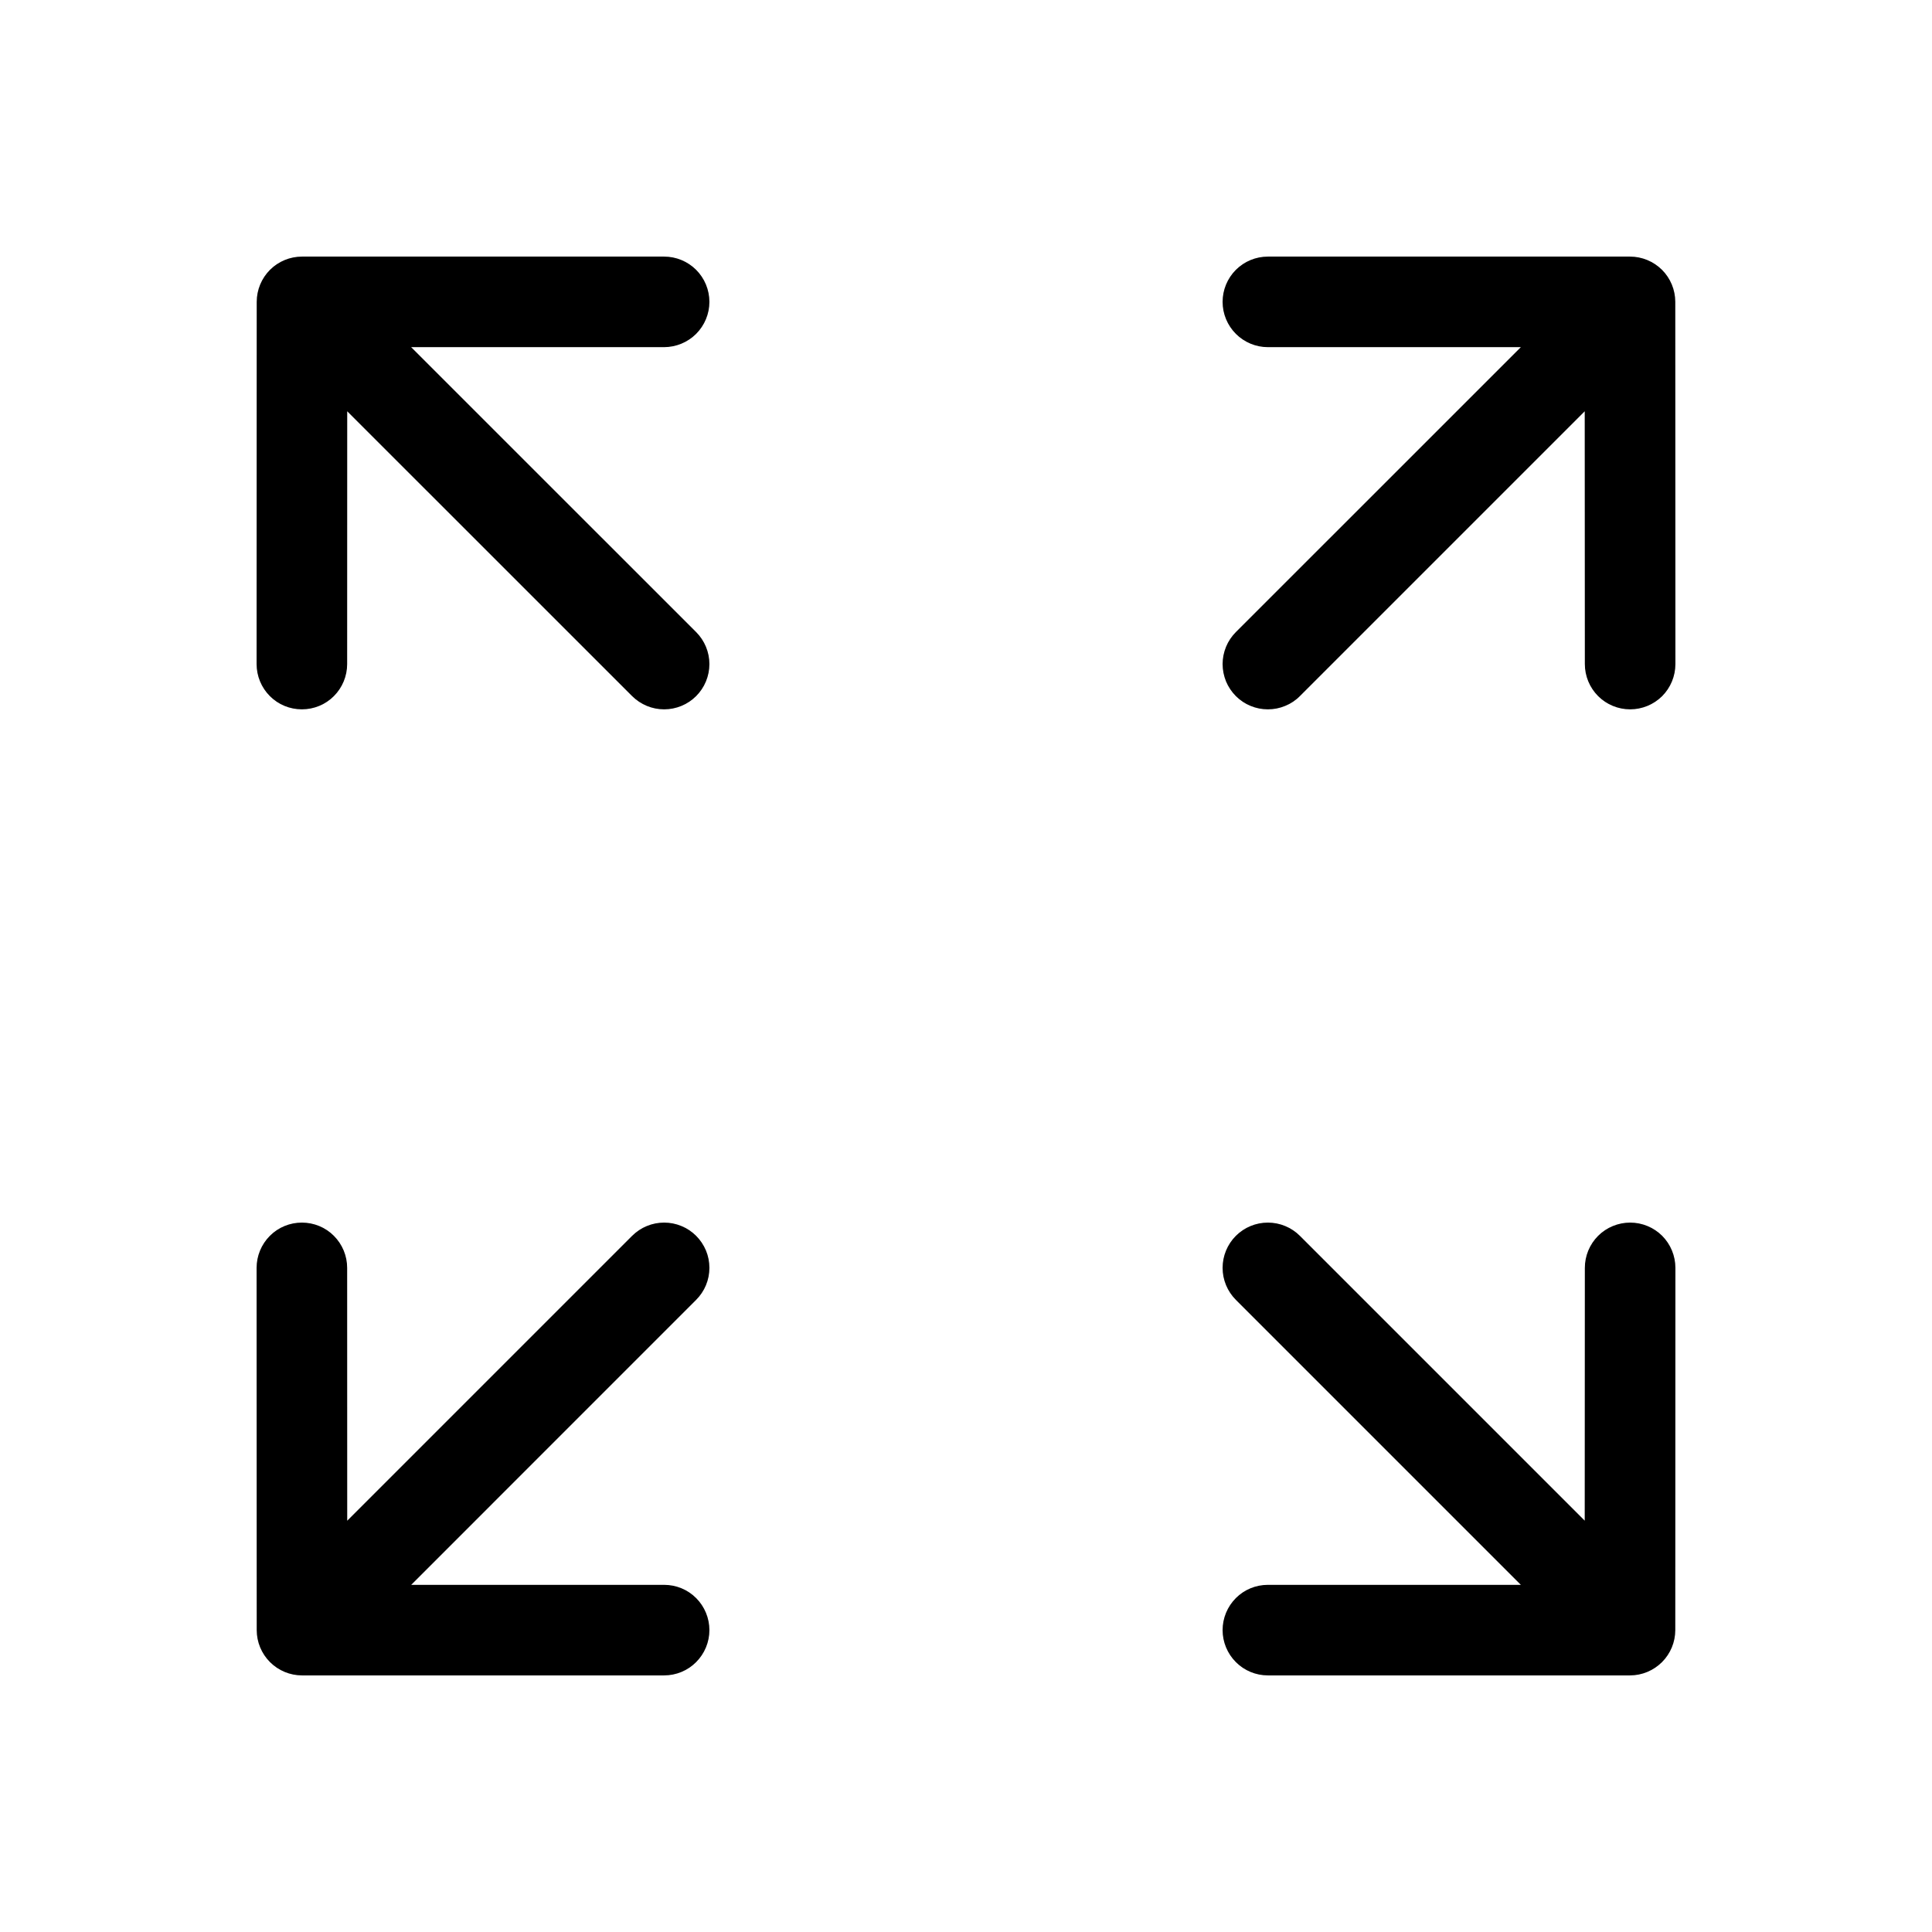 <svg width="32" height="32" viewBox="0 0 32 32" fill="none" xmlns="http://www.w3.org/2000/svg">
<path d="M11.53 20.469C11.461 20.4 11.378 20.344 11.287 20.307C11.196 20.269 11.099 20.25 11 20.25C10.902 20.25 10.804 20.269 10.713 20.307C10.622 20.344 10.54 20.4 10.47 20.469L5.751 25.188L5.75 21C5.75 20.801 5.671 20.61 5.53 20.469C5.39 20.328 5.199 20.25 5 20.25C4.801 20.25 4.61 20.328 4.47 20.469C4.329 20.61 4.25 20.801 4.25 21L4.252 27C4.252 27.198 4.331 27.389 4.472 27.53C4.612 27.67 4.803 27.75 5.002 27.75H11C11.199 27.75 11.39 27.671 11.53 27.53C11.671 27.389 11.75 27.198 11.75 27C11.75 26.801 11.671 26.61 11.53 26.469C11.39 26.328 11.199 26.25 11 26.25H6.811L11.53 21.53C11.6 21.46 11.655 21.378 11.693 21.287C11.731 21.195 11.75 21.098 11.75 21C11.75 20.901 11.731 20.803 11.693 20.712C11.655 20.622 11.6 20.539 11.53 20.469Z" fill="black"/>
<path d="M11.75 5C11.75 4.801 11.671 4.61 11.53 4.469C11.39 4.329 11.199 4.25 11 4.25H5.002C4.803 4.25 4.612 4.329 4.472 4.469C4.331 4.61 4.252 4.801 4.252 5L4.25 10.999C4.25 11.198 4.329 11.389 4.47 11.53C4.61 11.671 4.801 11.749 5 11.749C5.199 11.749 5.39 11.671 5.53 11.53C5.671 11.389 5.75 11.198 5.75 10.999L5.751 6.812L10.47 11.53C10.611 11.67 10.801 11.749 11 11.749C11.199 11.749 11.39 11.67 11.53 11.53C11.671 11.389 11.75 11.198 11.75 10.999C11.75 10.801 11.671 10.61 11.53 10.469L6.81 5.75H11C11.199 5.749 11.39 5.67 11.53 5.53C11.671 5.389 11.75 5.198 11.75 5Z" fill="black"/>
<path d="M27.001 20.25C26.802 20.25 26.61 20.329 26.47 20.469C26.329 20.61 26.25 20.801 26.25 21L26.248 25.187L21.53 20.469C21.39 20.329 21.199 20.25 21 20.25C20.801 20.25 20.61 20.329 20.47 20.469C20.329 20.61 20.25 20.801 20.25 21C20.25 21.198 20.329 21.389 20.47 21.53L25.19 26.25H21C20.801 26.25 20.61 26.328 20.47 26.469C20.329 26.61 20.25 26.801 20.25 27C20.25 27.198 20.329 27.389 20.47 27.53C20.61 27.671 20.801 27.75 21 27.75H26.998C27.197 27.75 27.387 27.67 27.528 27.53C27.669 27.389 27.748 27.198 27.748 27L27.75 21C27.75 20.801 27.671 20.61 27.531 20.469C27.39 20.329 27.2 20.25 27.001 20.25Z" fill="black"/>
<path d="M20.47 11.53C20.54 11.6 20.622 11.655 20.713 11.692C20.804 11.73 20.902 11.749 21 11.749C21.099 11.749 21.196 11.73 21.287 11.692C21.378 11.655 21.461 11.6 21.53 11.53L26.248 6.812L26.25 10.999C26.25 11.198 26.329 11.389 26.47 11.53C26.61 11.67 26.801 11.749 27 11.749C27.199 11.749 27.39 11.67 27.531 11.53C27.671 11.389 27.75 11.198 27.75 10.999L27.748 5C27.748 4.801 27.669 4.61 27.528 4.469C27.387 4.329 27.197 4.25 26.998 4.25H21C20.801 4.25 20.61 4.329 20.47 4.469C20.329 4.61 20.25 4.801 20.25 5C20.25 5.198 20.329 5.389 20.47 5.53C20.61 5.67 20.801 5.75 21 5.75H25.19L20.47 10.469C20.4 10.539 20.345 10.621 20.307 10.713C20.27 10.803 20.25 10.901 20.25 10.999C20.25 11.098 20.27 11.195 20.307 11.287C20.345 11.377 20.4 11.46 20.47 11.53Z" fill="black"/>
</svg>

